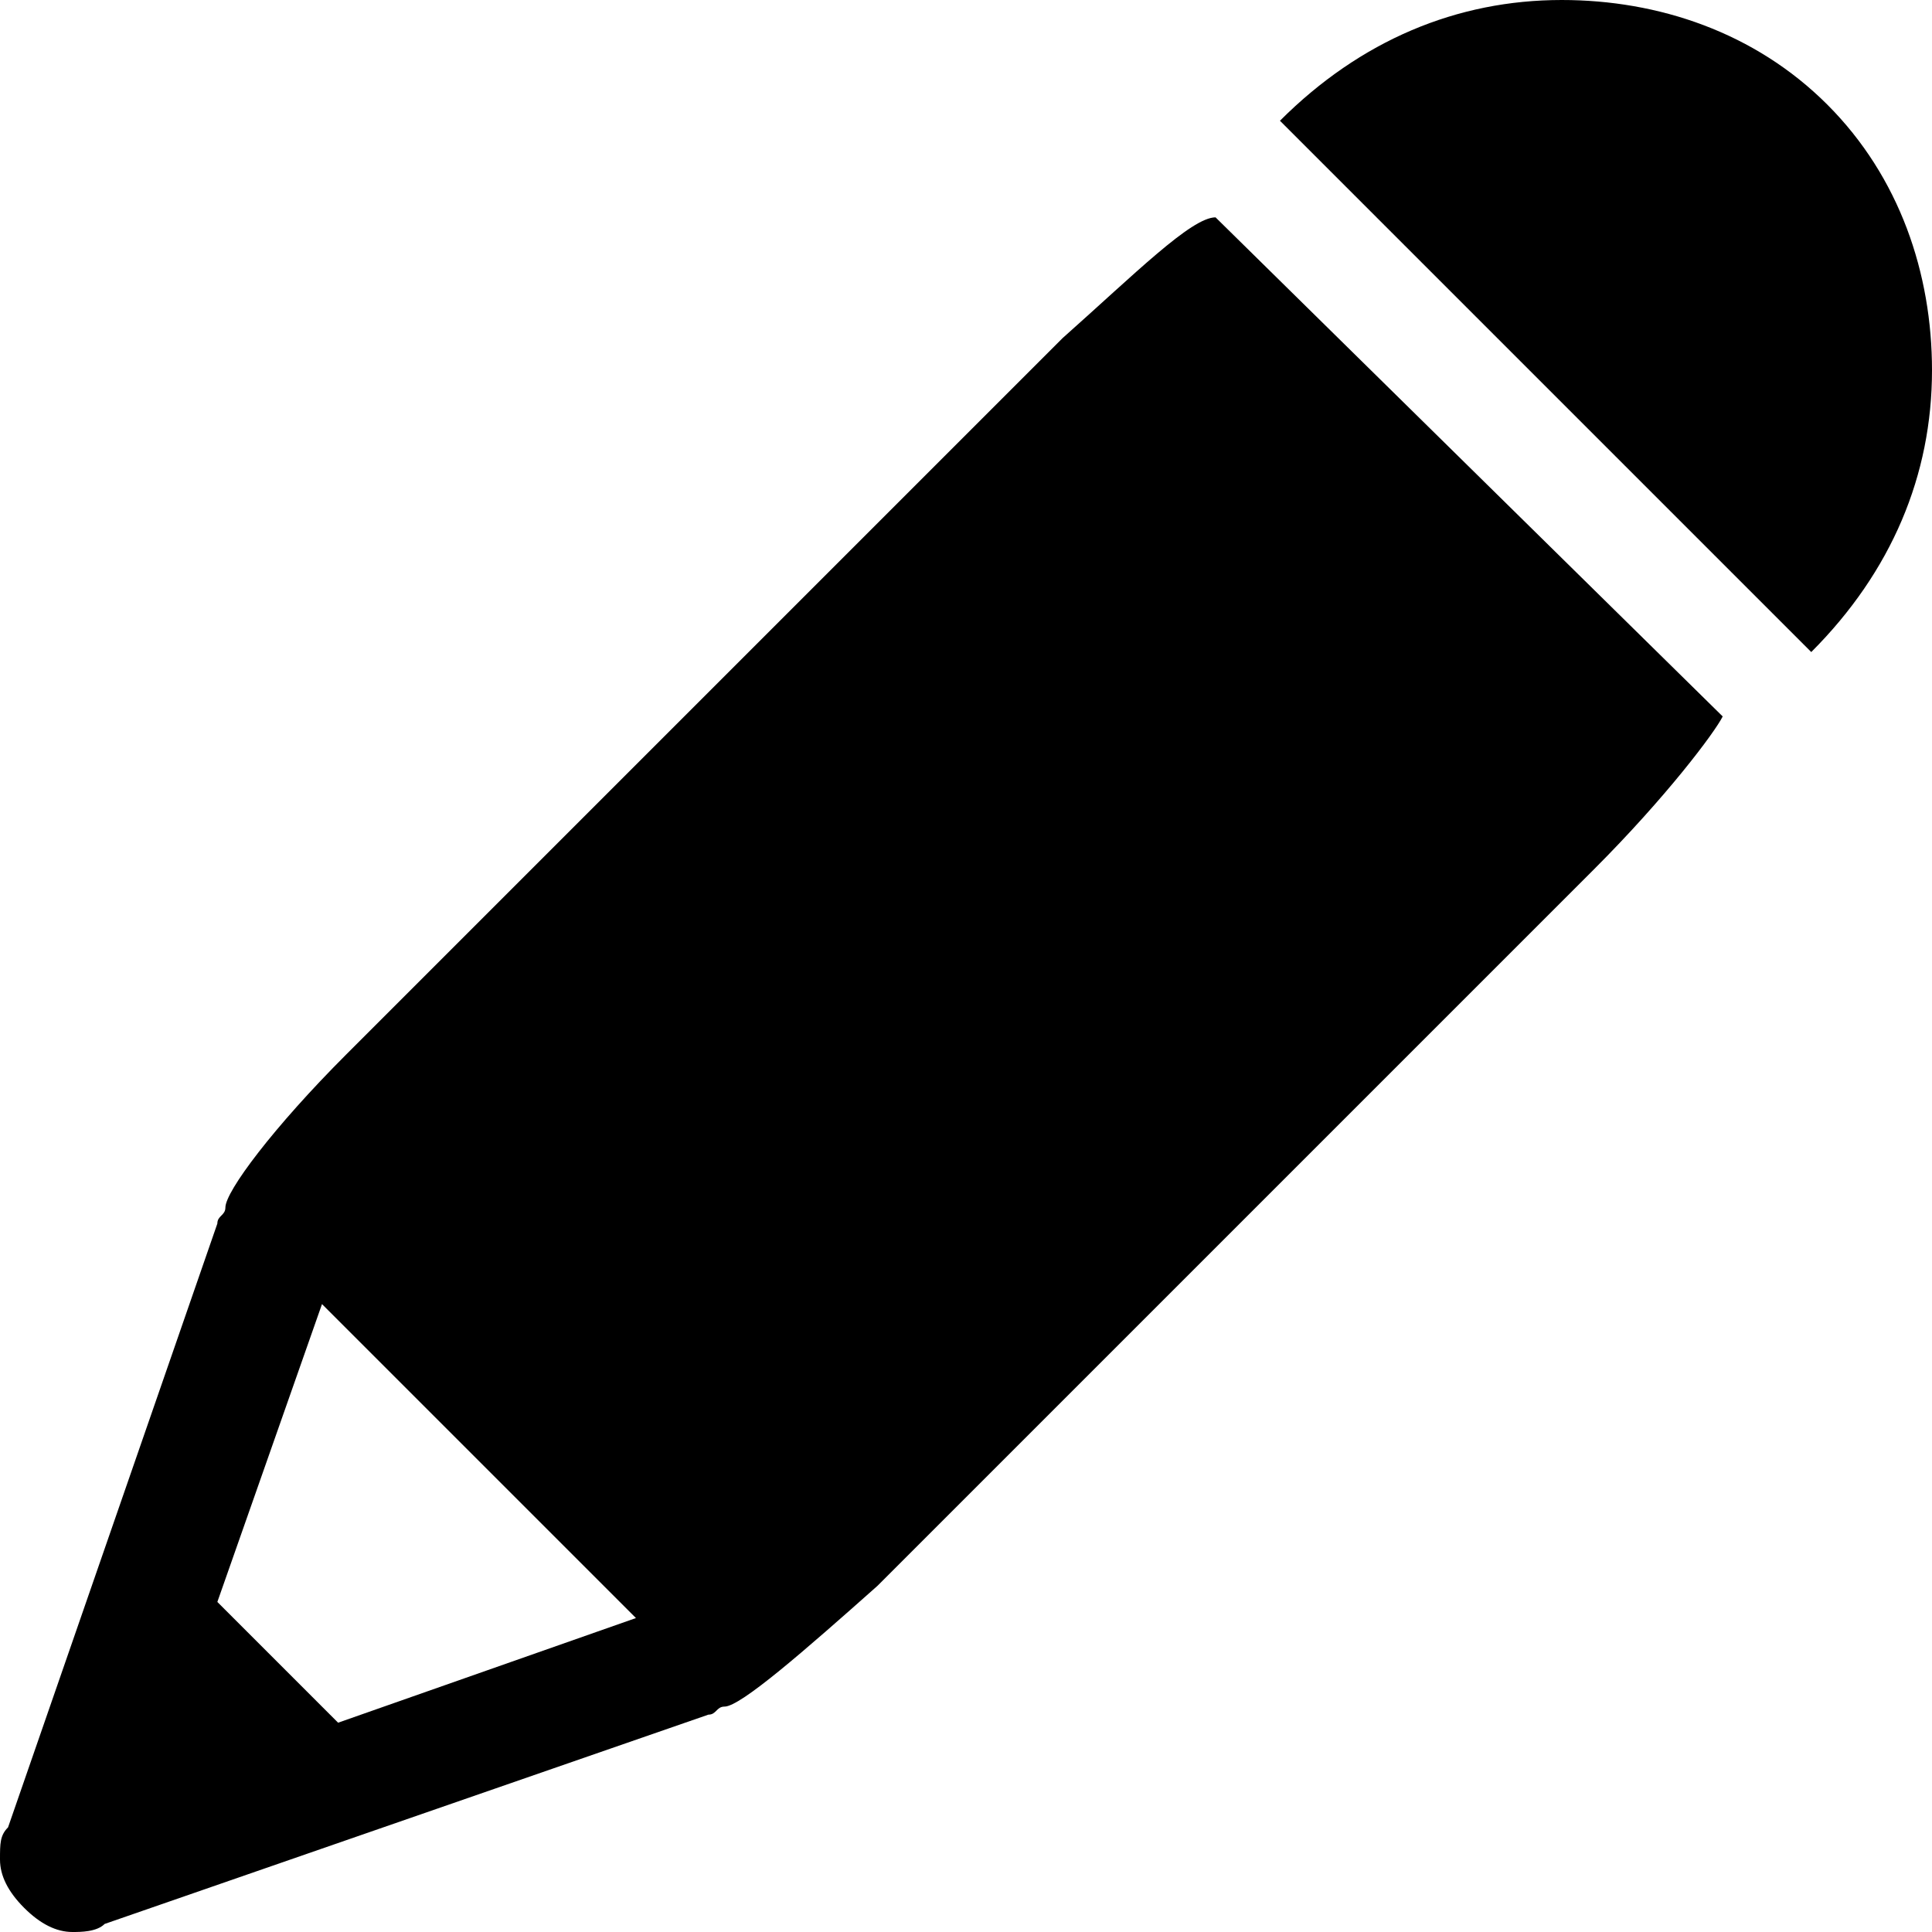 <svg xmlns="http://www.w3.org/2000/svg" viewBox="0 0 24 24" enable-background="new 0 0 24 24"><path d="M22.7 1.3C21.8.4 20.6 0 19.4 0c-1.3 0-2.5.5-3.5 1.5l6.6 6.6c1-1 1.5-2.2 1.5-3.5 0-1.2-.4-2.4-1.3-3.3zm-7.6 1.4c-.3 0-1 .7-1.9 1.5l-8.9 8.9c-.9.9-1.5 1.7-1.5 1.9 0 .1-.1.1-.1.2L.1 22.7c-.1.1-.1.2-.1.4s.1.4.3.6c.2.2.4.3.6.3.1 0 .3 0 .4-.1l7.5-2.6c.1 0 .1-.1.2-.1.2 0 1-.7 1.9-1.5l8.9-8.9c.9-.9 1.5-1.7 1.6-1.9l-6.3-6.2zM4.2 21.4l-1.5-1.5L4 16.2l3.9 3.9-3.7 1.3z"/></svg>